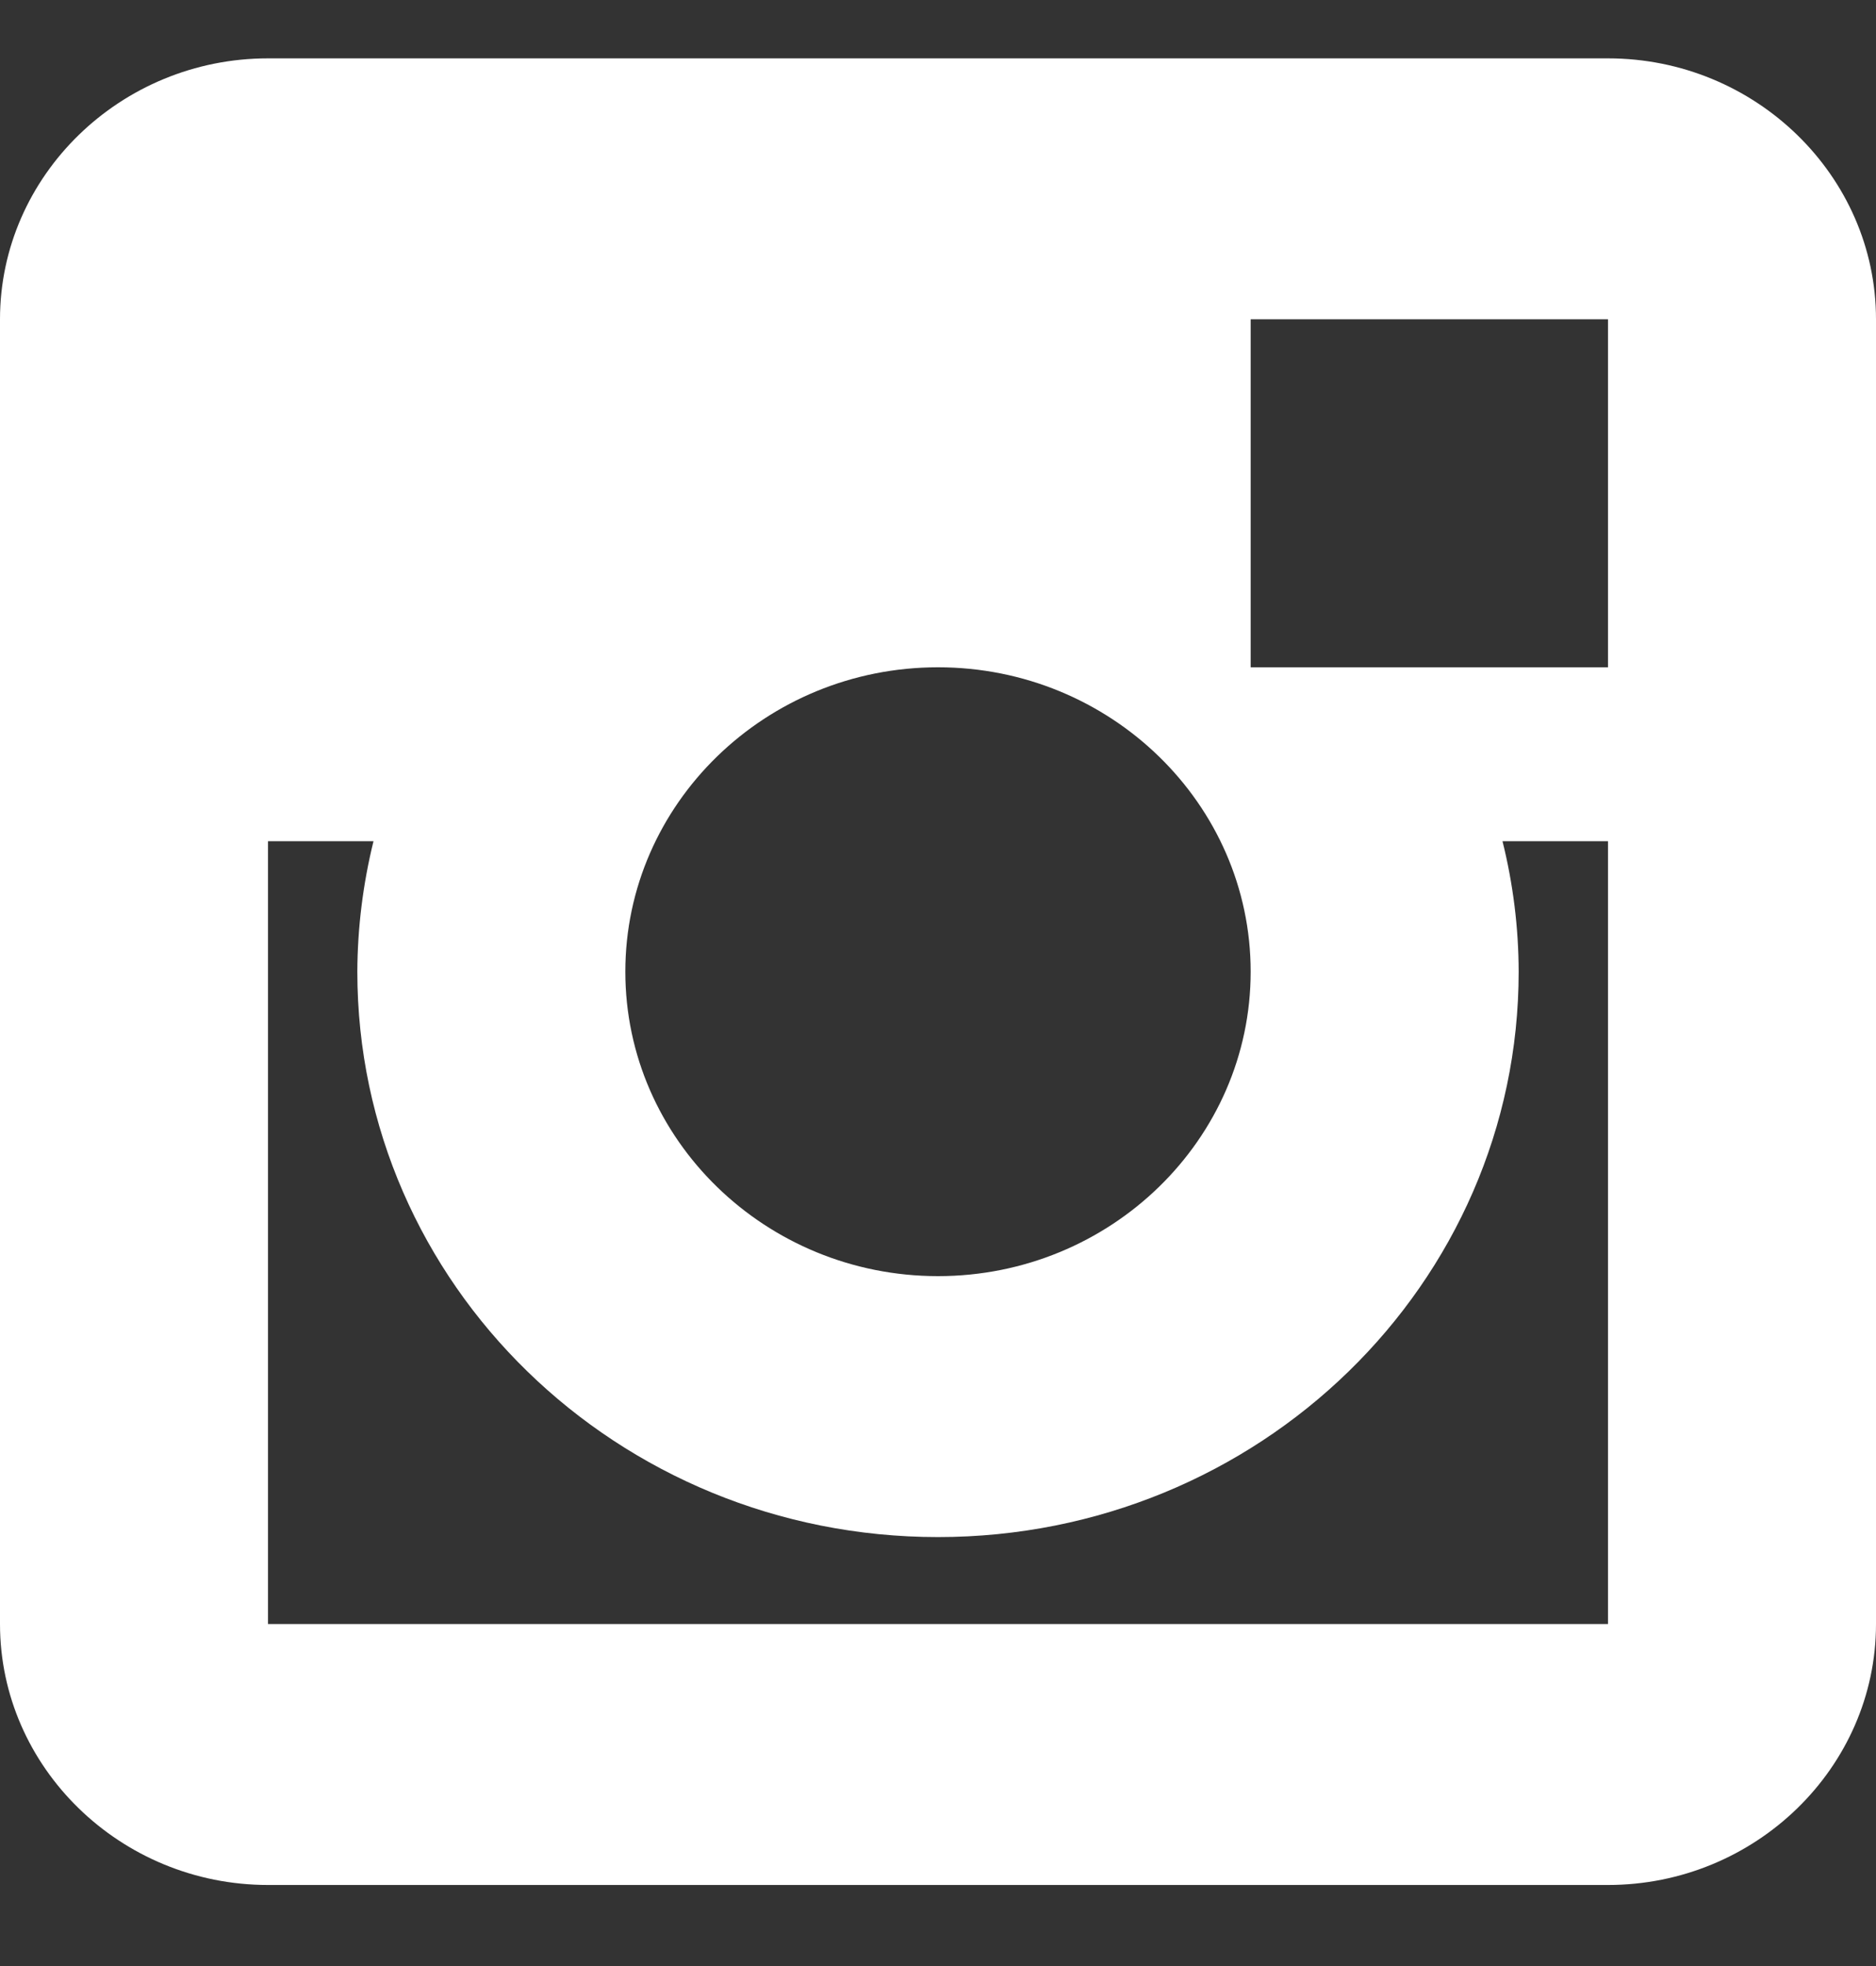 <svg width="21" height="22" viewBox="0 0 21 22" fill="none" xmlns="http://www.w3.org/2000/svg">
<rect x="0" y="0" width="21" height="22" fill="#333333" stroke="none"/>
<path fill-rule="evenodd" clip-rule="evenodd" d="M3 0.653H18C19.65 0.653 21 1.967 21 3.573V18.173C21 19.779 19.65 21.093 18 21.093H3C1.35 21.093 0 19.779 0 18.173V3.573C0 1.967 1.35 0.653 3 0.653ZM14 10.873C14 8.995 12.43 7.467 10.5 7.467C8.57 7.467 7 8.995 7 10.873C7 12.752 8.57 14.28 10.5 14.28C12.43 14.28 14 12.752 14 10.873ZM3 18.173V9.413H4.181C4.063 9.891 4.002 10.382 4 10.873C4 14.367 6.91 17.2 10.5 17.2C14.09 17.2 17 14.367 17 10.873C16.999 10.381 16.938 9.891 16.819 9.413H18V18.173H3ZM14 7.467H18V3.573H14V7.467Z" fill="white"/>
</svg>
